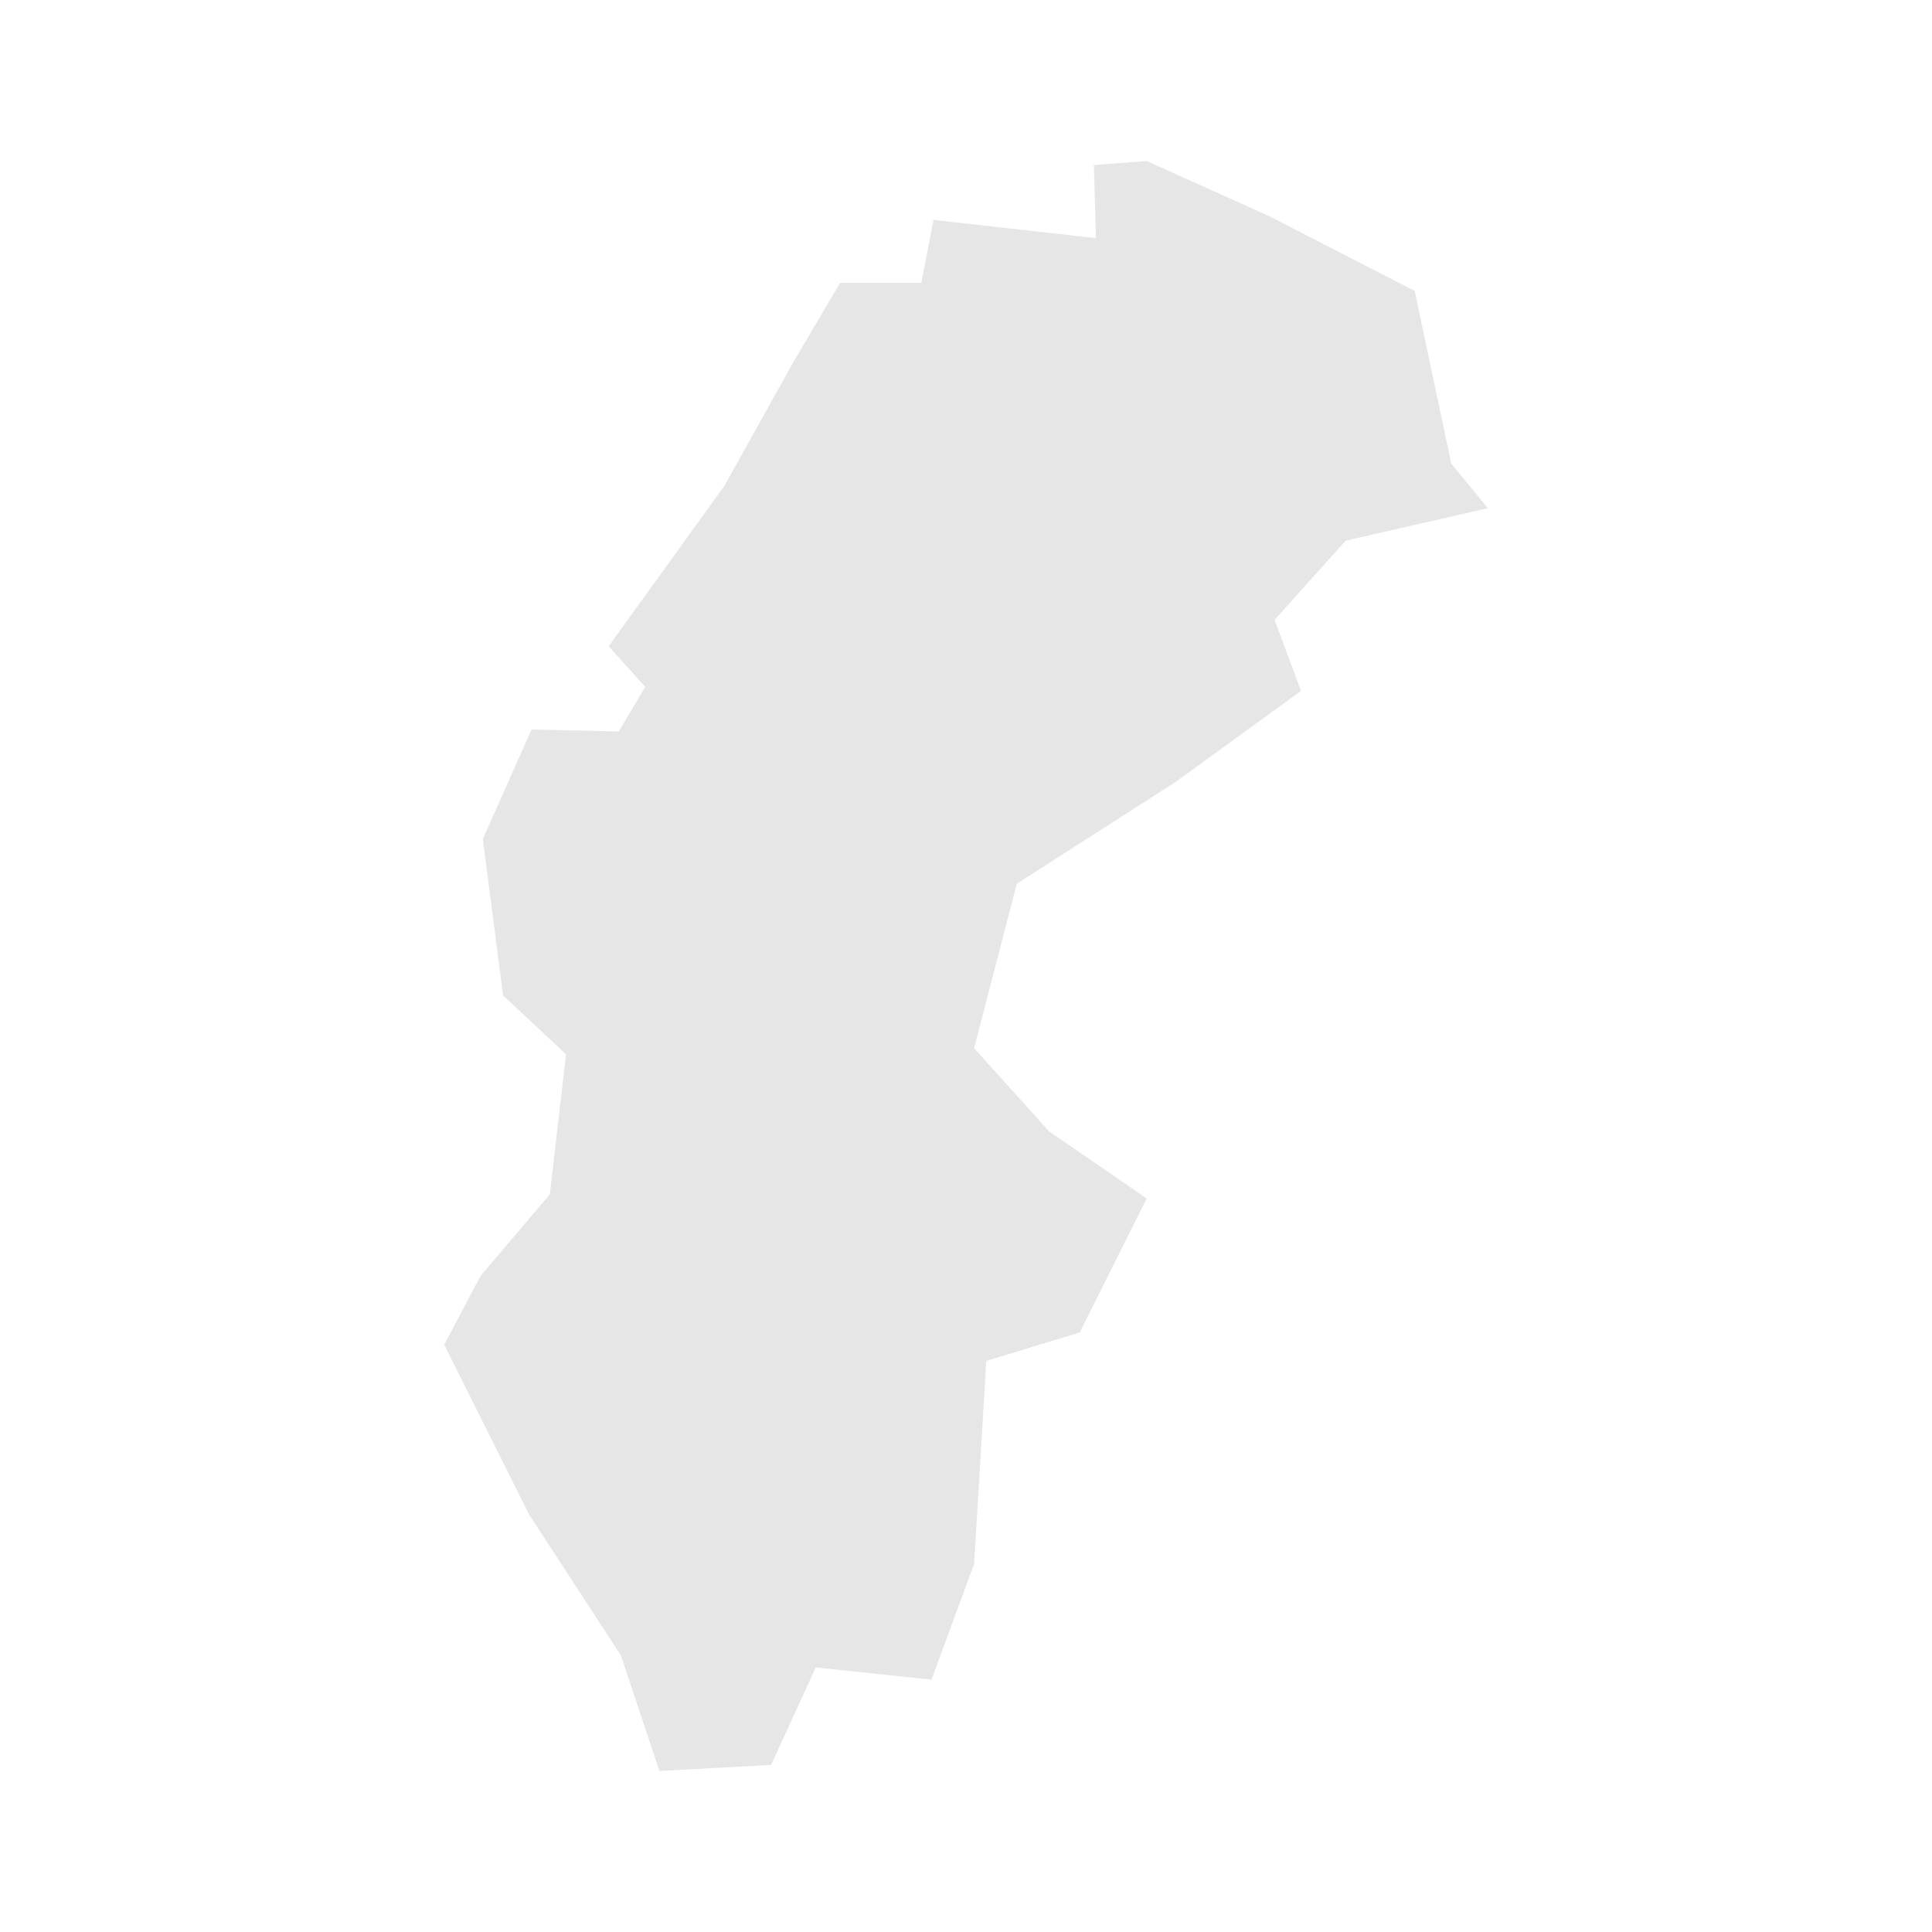 <svg width="40" height="40" xmlns="http://www.w3.org/2000/svg" fill="#e6e6e6"  
    viewBox="1028.87 61.97 67.26 95.16" preserveAspectRatio="xMidYMid meet">
        <path d="M1088.2 87l-7 1.6-3.5 3.9 1.3 3.5-6.2 4.5-7.8 5-2.1 8.1 3.7 4.1 4.8 3.3-3.3 6.6-4.6 1.4-0.6 10-2.1 5.7-5.7-0.6-2.2 4.8-5.5 0.3-1.9-5.7-4.5-6.9-4.2-8.4 1.8-3.4 3.4-4 0.8-6.9-3.1-2.9-1-7.7 2.4-5.4 4.3 0.1 1.3-2.2-1.8-2 5.7-7.9 3.4-6.1 2.3-3.9 4 0 0.6-3.1 8 0.9-0.1-3.6 2.6-0.2 6 2.7 7.2 3.7 1.8 8.5 1.8 2.2z" id="SE" name="Sweden">
</path>
    </svg>